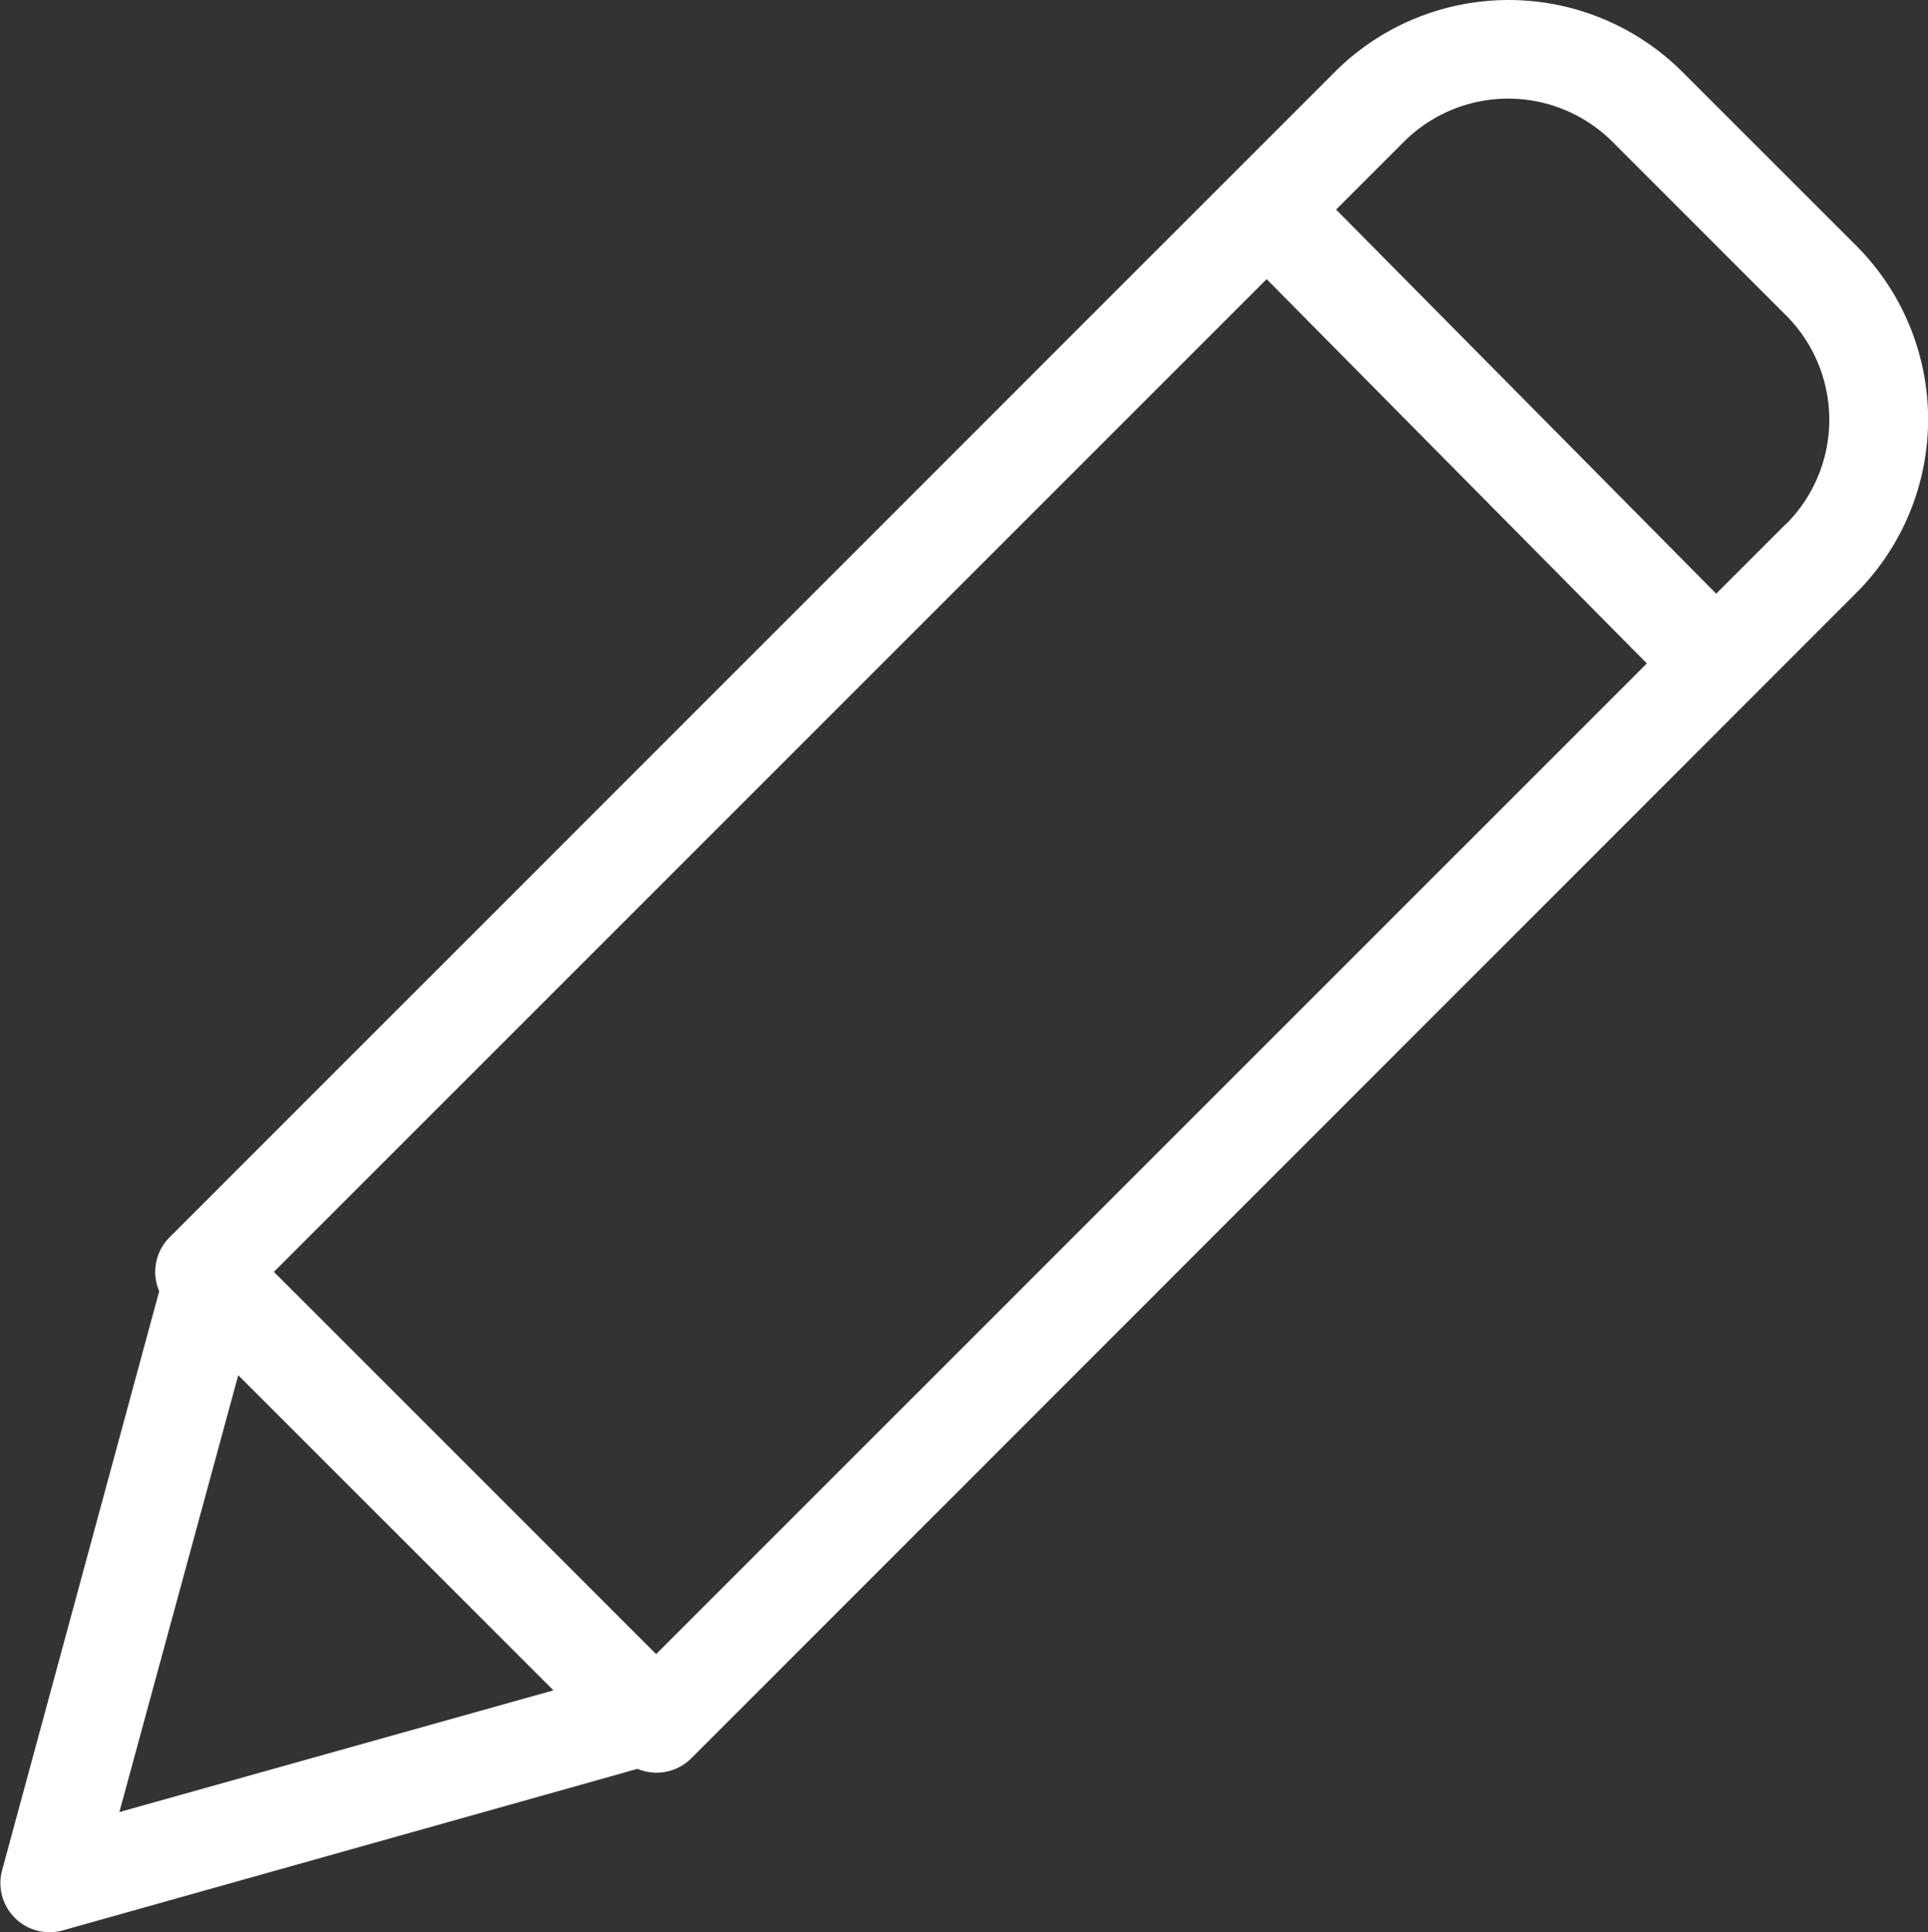 <svg xmlns="http://www.w3.org/2000/svg" width="19.899" height="19.942" viewBox="0 0 19.899 19.942">
  <rect x="0" y="0" width="19.899" height="19.942" fill="#333333" stroke="none"/>
  <path id="edit-pencil" d="M17.442.741a2.539,2.539,0,0,0-3.587,0L1.829,12.767a.507.507,0,0,0-.108.558L.1,19.3a.507.507,0,0,0,.627.621l5.931-1.667a.507.507,0,0,0,.555-.109L19.235,6.12a2.536,2.536,0,0,0,0-3.587ZM13.151,2.88l3.924,3.966L6.85,17.07,2.905,13.125ZM2.537,14.192,5.79,17.444,1.31,18.7ZM18.517,5.4l-.726.726L13.868,2.162l.7-.7a1.523,1.523,0,0,1,2.152,0l1.793,1.793a1.523,1.523,0,0,1,0,2.152Zm0,0" transform="translate(-0.078 0.001)" fill="#fff"/>
</svg>
